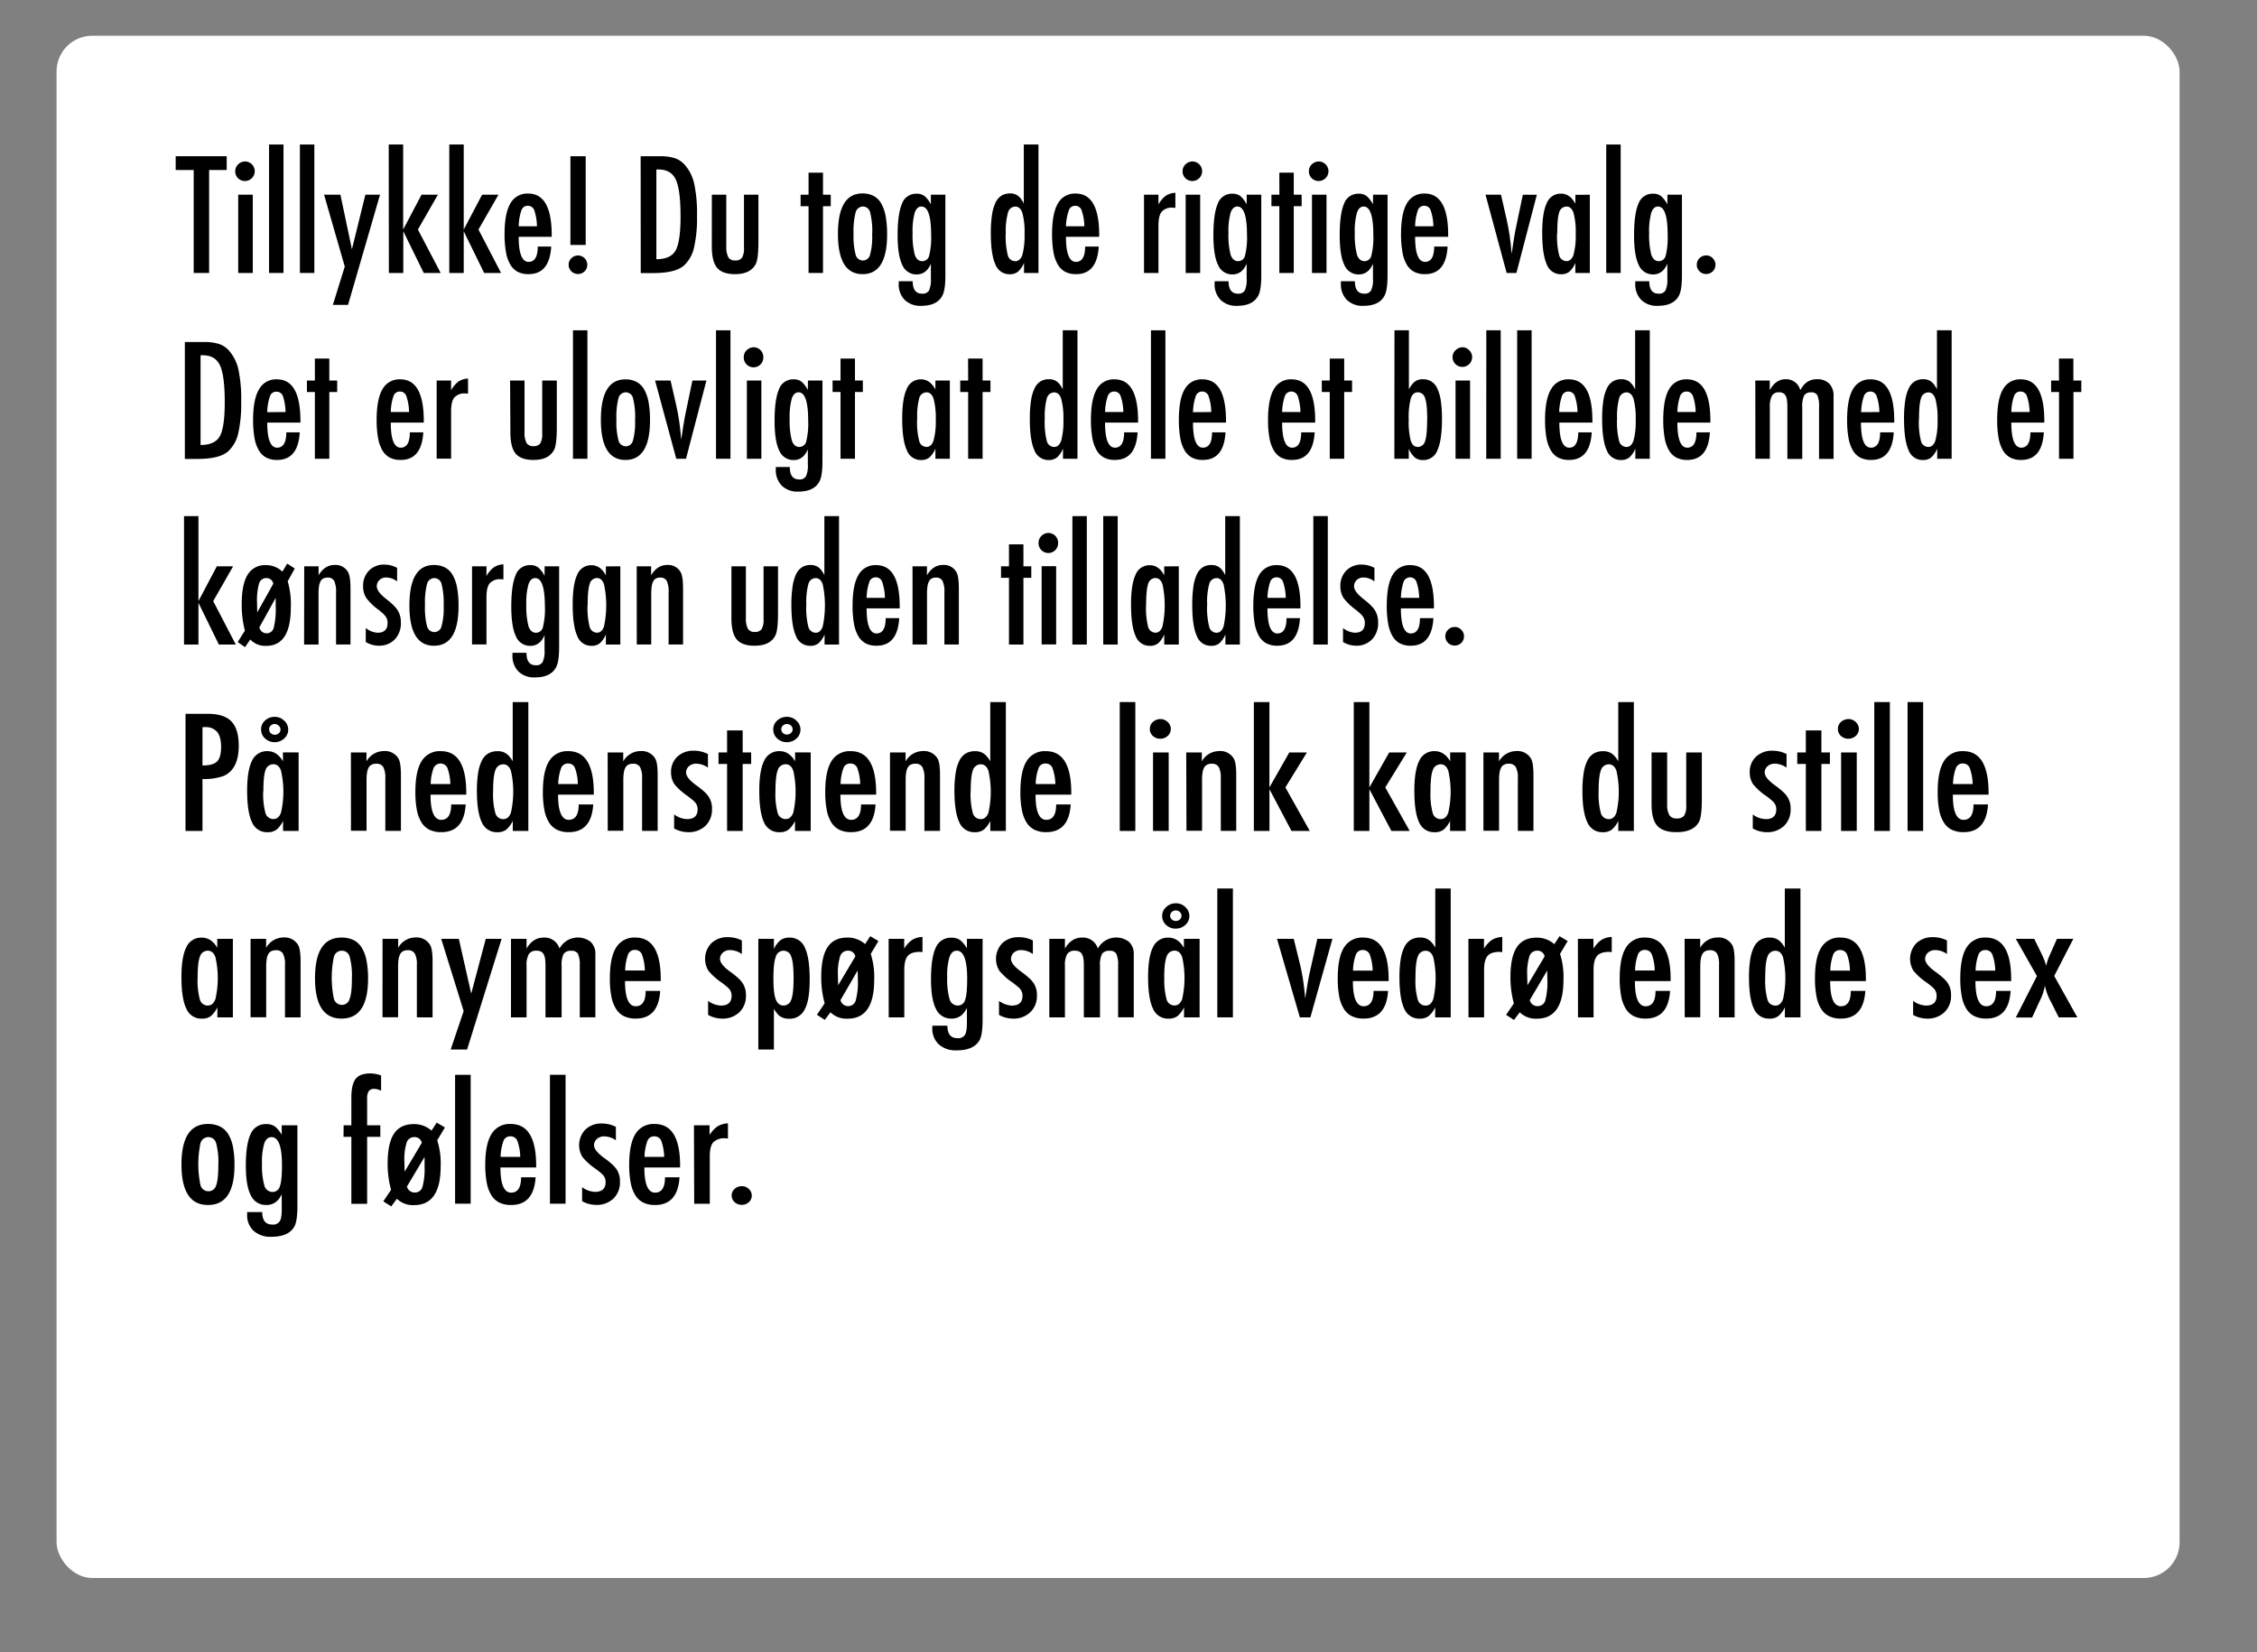 <svg id="Layer_1" data-name="Layer 1" xmlns="http://www.w3.org/2000/svg" width="758" height="555" viewBox="0 0 758 555"><rect x="0" y="0" width="758" height="555" fill="#808080" stroke="none"/><defs><style>.cls-1{fill:#fff;}</style></defs><title>COMPLETE</title><rect class="cls-1" x="19" y="12" width="713" height="518" rx="12" ry="12"/><path d="M59,52.47H76.14V57.1H70.23V91.68H65.05V57.1H59Z"/><path d="M82.31,54.23a3.28,3.28,0,0,1,3.25,3.27,3.31,3.31,0,0,1-5.64,2.34A3.23,3.23,0,0,1,79,57.48a3.14,3.14,0,0,1,1-2.29A3.38,3.38,0,0,1,82.31,54.23ZM80,65.4H84.9V91.68H80Z"/><path d="M90.36,48.54h4.85V91.68H90.36Z"/><path d="M100.72,48.54h4.85V91.68h-4.85Z"/><path d="M108.84,65.4h5.49l3.86,18.33,4.52-18.33h4.92l-10.74,37h-5.1l4-12.87Z"/><path d="M130.55,48.54h4.85V77.1l6.17-11.7h5.49l-6.71,11.7L148,91.68h-5.69l-6.86-14v14h-4.85Z"/><path d="M150.89,48.54h4.85V77.1l6.17-11.7h5.49l-6.71,11.7,7.59,14.58H162.6l-6.86-14v14h-4.85Z"/><path d="M180.6,82.82h4.52q-.54,9.27-7.62,9.26a7.83,7.83,0,0,1-3.62-.78,6.42,6.42,0,0,1-2.5-2.44,12.76,12.76,0,0,1-1.46-4.19,34,34,0,0,1-.47-6q0-7,1.94-10.31a6.47,6.47,0,0,1,6-3.35q7.89,0,7.9,13.91v.61H174.2q0,8.43,3.35,8.43Q180.6,87.92,180.6,82.82ZM180.34,76a17.91,17.91,0,0,0-.93-5.44,2.23,2.23,0,0,0-2.14-1.44,2.18,2.18,0,0,0-2.13,1.44A17.82,17.82,0,0,0,174.2,76Z"/><path d="M194.16,85.81a3.13,3.13,0,0,1,2.18,5.33,3.21,3.21,0,0,1-4.44,0,3,3,0,0,1-.92-2.23,2.92,2.92,0,0,1,.92-2.18A3.12,3.12,0,0,1,194.16,85.81Zm-2.59-33.34h5.13V82.26h-5.13Z"/><path d="M215.16,52.47h6.5a16.37,16.37,0,0,1,5,.66A8,8,0,0,1,230,55.39a14.34,14.34,0,0,1,3.15,6.35,48.07,48.07,0,0,1,.94,10.84,44.29,44.29,0,0,1-1,10.57,11.59,11.59,0,0,1-3.36,6q-2.87,2.56-10.28,2.57h-4.26Zm5.28,34.59c3.21,0,5.36-1,6.45-2.92s1.67-5.73,1.67-11.35q0-9.08-1.6-12.47c-1.06-2.27-3-3.4-5.86-3.4h-.66Z"/><path d="M239.07,65.4h4.85V83a7,7,0,0,0,.73,3.48,2.46,2.46,0,0,0,2.24,1,2.66,2.66,0,0,0,2.31-.92,6.22,6.22,0,0,0,.66-3.35V65.4h4.85V81.12q0,5.5-.81,7.36c-1.13,2.4-3.49,3.6-7.06,3.6-2.81,0-4.8-.71-6-2.13s-1.78-3.83-1.78-7.18Z"/><path d="M271.55,58h4.85V65.4H279v3.86H276.4V91.68h-4.85V69.26h-2.67V65.4h2.67Z"/><path d="M297.93,78.75q0,13.34-8.25,13.33t-8.26-13.53q0-13.58,8.23-13.58a8,8,0,0,1,3.7.81,6.44,6.44,0,0,1,2.57,2.51,13.22,13.22,0,0,1,1.51,4.29A33.37,33.37,0,0,1,297.93,78.75Zm-5-.12a26,26,0,0,0-.68-7.21,2.52,2.52,0,0,0-2.44-2.06,2.58,2.58,0,0,0-2.46,2,24.92,24.92,0,0,0-.69,7.08,24.57,24.57,0,0,0,.69,7.06,2.57,2.57,0,0,0,2.46,2,2.49,2.49,0,0,0,2.41-2A22.64,22.64,0,0,0,292.9,78.63Z"/><path d="M312.63,65.4h4.87V92.52q0,4.88-1,6.75-1.77,3.45-7.13,3.45a7.51,7.51,0,0,1-5.54-2,7.41,7.41,0,0,1-2-5.46l0-.81h4.7q0,4.18,3.12,4.18A2.44,2.44,0,0,0,312,97.57a8.62,8.62,0,0,0,.63-4v-5c-1,2.4-2.62,3.6-4.75,3.6a5.11,5.11,0,0,1-4.86-3.2q-1.56-3.19-1.56-10,0-7.22,1.5-10.64a5,5,0,0,1,4.9-3.27,4.23,4.23,0,0,1,2.64.78,9.54,9.54,0,0,1,2.13,2.8Zm.08,13.38q0-9.42-3.25-9.42c-1,0-1.79.71-2.26,2.12a23.11,23.11,0,0,0-.71,6.79,26.4,26.4,0,0,0,.73,7.29c.51,1.44,1.36,2.16,2.54,2.16a2.37,2.37,0,0,0,2.31-1.93A25.09,25.09,0,0,0,312.71,78.78Z"/><path d="M348.76,48.54V91.68h-4.85V88.3a8.39,8.39,0,0,1-2.08,3,4.41,4.41,0,0,1-2.77.81,5,5,0,0,1-4.77-3.33q-1.53-3.34-1.53-10.5a39.53,39.53,0,0,1,.39-6,14.59,14.59,0,0,1,1.15-4.14,5.67,5.67,0,0,1,2-2.4,5.36,5.36,0,0,1,2.9-.77,4.36,4.36,0,0,1,2.64.76,5.4,5.4,0,0,1,1,1,10,10,0,0,1,1,1.63V48.54Zm-11,29.88a25.82,25.82,0,0,0,.69,7.24A2.57,2.57,0,0,0,341,87.72c1.08,0,1.87-.71,2.36-2.14a24.72,24.72,0,0,0,.73-7,25,25,0,0,0-.73-7.06c-.49-1.42-1.28-2.13-2.36-2.13a2.58,2.58,0,0,0-2.47,2A23.15,23.15,0,0,0,337.79,78.42Z"/><path d="M364.43,82.82H369q-.54,9.27-7.62,9.26a7.8,7.8,0,0,1-3.62-.78,6.35,6.35,0,0,1-2.5-2.44,12.54,12.54,0,0,1-1.46-4.19,34,34,0,0,1-.47-6q0-7,1.94-10.31a6.47,6.47,0,0,1,6-3.35q7.89,0,7.89,13.91v.61H358q0,8.43,3.35,8.43Q364.43,87.92,364.43,82.82ZM364.17,76a17.5,17.5,0,0,0-.94-5.44,2.21,2.21,0,0,0-2.13-1.44A2.18,2.18,0,0,0,359,70.55,17.5,17.5,0,0,0,358,76Z"/><path d="M384.21,65.4h4.85v3.27a9.29,9.29,0,0,1,2.46-2.92,6.36,6.36,0,0,1,3.22-1v5.08a6.09,6.09,0,0,0-.86-.08,4.59,4.59,0,0,0-3.73,1.35c-.73.88-1.09,2.42-1.09,4.62V91.68h-4.85Z"/><path d="M400.48,54.23a3.28,3.28,0,0,1,3.25,3.27,3.31,3.31,0,0,1-5.64,2.34,3.23,3.23,0,0,1-.93-2.36,3.14,3.14,0,0,1,1-2.29A3.38,3.38,0,0,1,400.48,54.23ZM398.2,65.4h4.87V91.68H398.2Z"/><path d="M418.71,65.4h4.88V92.52q0,4.88-1,6.75-1.77,3.45-7.13,3.45a7.51,7.51,0,0,1-5.54-2,7.41,7.41,0,0,1-2-5.46l0-.81h4.69q0,4.18,3.13,4.18a2.43,2.43,0,0,0,2.31-1.06,8.62,8.62,0,0,0,.63-4v-5q-1.54,3.6-4.75,3.6a5.11,5.11,0,0,1-4.86-3.2q-1.56-3.19-1.56-10,0-7.22,1.5-10.64a5,5,0,0,1,4.9-3.27,4.23,4.23,0,0,1,2.64.78,9.21,9.21,0,0,1,2.13,2.8Zm.08,13.38q0-9.42-3.25-9.42c-1,0-1.79.71-2.26,2.12a23.11,23.11,0,0,0-.71,6.79,26.4,26.4,0,0,0,.73,7.29c.51,1.44,1.36,2.16,2.54,2.16a2.37,2.37,0,0,0,2.31-1.93A24.7,24.7,0,0,0,418.79,78.78Z"/><path d="M429.66,58h4.84V65.4h2.65v3.86H434.5V91.68h-4.84V69.26H427V65.4h2.67Z"/><path d="M442.91,54.23a3.3,3.3,0,0,1,3.25,3.27,3.31,3.31,0,0,1-5.64,2.34,3.24,3.24,0,0,1-.94-2.36,3.11,3.11,0,0,1,1-2.29A3.38,3.38,0,0,1,442.91,54.23ZM440.62,65.4h4.88V91.68h-4.88Z"/><path d="M461.14,65.4H466V92.52q0,4.88-1,6.75-1.77,3.45-7.13,3.45a7.51,7.51,0,0,1-5.54-2,7.41,7.41,0,0,1-2-5.46l0-.81h4.7q0,4.18,3.12,4.18a2.41,2.41,0,0,0,2.31-1.06,8.46,8.46,0,0,0,.64-4v-5c-1,2.4-2.62,3.6-4.75,3.6a5.11,5.11,0,0,1-4.86-3.2q-1.56-3.19-1.56-10,0-7.22,1.5-10.64a5,5,0,0,1,4.9-3.27,4.23,4.23,0,0,1,2.64.78,9.54,9.54,0,0,1,2.13,2.8Zm.08,13.38q0-9.42-3.25-9.42c-1,0-1.79.71-2.26,2.12a23.11,23.11,0,0,0-.71,6.79,26.4,26.4,0,0,0,.73,7.29c.51,1.44,1.36,2.16,2.54,2.16a2.37,2.37,0,0,0,2.31-1.93A25.09,25.09,0,0,0,461.22,78.78Z"/><path d="M481.66,82.82h4.51q-.53,9.27-7.61,9.26a7.8,7.8,0,0,1-3.62-.78,6.35,6.35,0,0,1-2.5-2.44A12.54,12.54,0,0,1,471,84.67a34,34,0,0,1-.47-6q0-7,1.94-10.31a6.47,6.47,0,0,1,6-3.35q7.89,0,7.89,13.91v.61H475.26c0,5.62,1.11,8.43,3.35,8.43Q481.66,87.92,481.66,82.82ZM481.4,76a17.82,17.82,0,0,0-.94-5.44,2.21,2.21,0,0,0-2.13-1.44,2.18,2.18,0,0,0-2.13,1.44,17.5,17.5,0,0,0-.94,5.44Z"/><path d="M498.9,65.4h5.2l1.9,8.33q.58,2.53,1,5.37t.66,6.18c.1-.53.15-.83.15-.91l.58-3.91c.22-1.49.65-3.74,1.3-6.73l1.75-8.33h4.7l-6.86,26.28H506Z"/><path d="M533.93,65.4V91.68h-4.85V88.3a8.27,8.27,0,0,1-2.08,3,4.34,4.34,0,0,1-2.74.81,5,5,0,0,1-4.8-3.35q-1.51-3.35-1.52-10.51,0-6.82,1.52-10a5,5,0,0,1,4.8-3.21q3,0,4.82,3.4v-3Zm-11,13a25.92,25.92,0,0,0,.68,7.24,2.58,2.58,0,0,0,2.49,2.06c1.08,0,1.87-.71,2.36-2.14a24.65,24.65,0,0,0,.74-7,24.89,24.89,0,0,0-.74-7.06c-.49-1.42-1.28-2.13-2.36-2.13a2.58,2.58,0,0,0-2.46,2C523.2,72.64,523,75,523,78.42Z"/><path d="M539.44,48.54h4.85V91.68h-4.85Z"/><path d="M560,65.4h4.87V92.52q0,4.88-1,6.75-1.78,3.45-7.14,3.45a7.49,7.49,0,0,1-5.53-2,7.38,7.38,0,0,1-2-5.46l0-.81h4.7q0,4.18,3.12,4.18a2.43,2.43,0,0,0,2.31-1.06,8.59,8.59,0,0,0,.64-4v-5q-1.56,3.6-4.75,3.6a5.13,5.13,0,0,1-4.87-3.2q-1.56-3.19-1.56-10,0-7.22,1.5-10.64a5,5,0,0,1,4.9-3.27,4.21,4.21,0,0,1,2.64.78,9.37,9.37,0,0,1,2.14,2.8Zm.07,13.38q0-9.42-3.25-9.42c-1,0-1.78.71-2.26,2.12a23.46,23.46,0,0,0-.71,6.79,26.32,26.32,0,0,0,.74,7.29c.5,1.44,1.35,2.16,2.54,2.16a2.39,2.39,0,0,0,2.31-1.93A25.21,25.21,0,0,0,560.06,78.78Z"/><path d="M573.06,85.79a2.9,2.9,0,0,1,2.16.94,3.13,3.13,0,0,1,0,4.41,3.19,3.19,0,0,1-4.44,0,3,3,0,0,1-.68-1,3.14,3.14,0,0,1-.24-1.23,3,3,0,0,1,.92-2.21A3.12,3.12,0,0,1,573.06,85.79Z"/><path d="M62.08,114.87h6.5a16.37,16.37,0,0,1,5,.66,8,8,0,0,1,3.35,2.26,14.34,14.34,0,0,1,3.15,6.35A48.07,48.07,0,0,1,81,135a44.29,44.29,0,0,1-1,10.57,11.59,11.59,0,0,1-3.36,6q-2.87,2.56-10.28,2.57H62.08Zm5.28,34.59c3.21,0,5.36-1,6.45-2.92s1.67-5.73,1.67-11.35q0-9.08-1.6-12.47c-1.06-2.27-3-3.4-5.86-3.4h-.66Z"/><path d="M96.15,145.22h4.52q-.54,9.27-7.62,9.26a7.83,7.83,0,0,1-3.62-.78,6.42,6.42,0,0,1-2.5-2.44,12.76,12.76,0,0,1-1.46-4.19,34,34,0,0,1-.47-6q0-7,2-10.31a6.44,6.44,0,0,1,6-3.35q7.89,0,7.9,13.91v.61H89.75q0,8.43,3.35,8.43Q96.15,150.32,96.15,145.22Zm-.25-6.83A18.14,18.14,0,0,0,95,133a2.22,2.22,0,0,0-2.14-1.44A2.18,2.18,0,0,0,90.69,133a17.82,17.82,0,0,0-.94,5.44Z"/><path d="M105.75,120.44h4.85v7.36h2.64v3.86H110.6v22.42h-4.85V131.66h-2.67V127.8h2.67Z"/><path d="M137.64,145.22h4.52q-.54,9.27-7.62,9.26a7.8,7.8,0,0,1-3.62-.78,6.42,6.42,0,0,1-2.5-2.44,12.54,12.54,0,0,1-1.46-4.19,34,34,0,0,1-.47-6q0-7,1.94-10.31a6.47,6.47,0,0,1,6-3.35q7.89,0,7.89,13.91v.61H131.24q0,8.43,3.35,8.43Q137.64,150.32,137.64,145.22Zm-.26-6.83a17.5,17.5,0,0,0-.94-5.44,2.21,2.21,0,0,0-2.13-1.44,2.18,2.18,0,0,0-2.13,1.44,17.82,17.82,0,0,0-.94,5.44Z"/><path d="M146.65,127.8h4.85v3.27a9.42,9.42,0,0,1,2.46-2.92,6.39,6.39,0,0,1,3.23-1v5.08a6.23,6.23,0,0,0-.86-.08,4.61,4.61,0,0,0-3.74,1.35c-.72.88-1.09,2.42-1.09,4.62v15.92h-4.85Z"/><path d="M171.31,127.8h4.85v17.57a7,7,0,0,0,.72,3.48,2.49,2.49,0,0,0,2.25,1,2.66,2.66,0,0,0,2.31-.92,6.22,6.22,0,0,0,.66-3.35V127.8H187v15.72q0,5.5-.82,7.36-1.69,3.6-7,3.6-4.22,0-6-2.13t-1.77-7.18Z"/><path d="M192.43,110.94h4.85v43.14h-4.85Z"/><path d="M218.3,141.15q0,13.33-8.25,13.33T201.8,141q0-13.57,8.23-13.58a7.91,7.91,0,0,1,3.69.81,6.53,6.53,0,0,1,2.58,2.51,13.46,13.46,0,0,1,1.51,4.29A33.45,33.45,0,0,1,218.3,141.15Zm-5-.12a25.47,25.47,0,0,0-.69-7.21,2.52,2.52,0,0,0-2.44-2.06,2.58,2.58,0,0,0-2.46,2,24.92,24.92,0,0,0-.69,7.08,24.57,24.57,0,0,0,.69,7.06,2.57,2.57,0,0,0,2.46,2,2.5,2.5,0,0,0,2.42-2A22.64,22.64,0,0,0,213.28,141Z"/><path d="M220,127.8h5.2l1.91,8.33q.58,2.53,1,5.37t.66,6.18c.1-.53.15-.83.15-.91l.59-3.92c.22-1.48.65-3.73,1.29-6.72l1.75-8.33h4.7l-6.86,26.28h-3.27Z"/><path d="M240.47,110.94h4.85v43.14h-4.85Z"/><path d="M253.11,116.63a3.28,3.28,0,0,1,3.25,3.27,3.29,3.29,0,1,1-6.57,0,3.14,3.14,0,0,1,1-2.29A3.4,3.4,0,0,1,253.11,116.63Zm-2.28,11.17h4.87v26.28h-4.87Z"/><path d="M271.34,127.8h4.88v27.12q0,4.88-1,6.75-1.77,3.45-7.13,3.45a7.53,7.53,0,0,1-5.54-2,7.41,7.41,0,0,1-2-5.46l0-.81h4.7q0,4.18,3.12,4.18a2.43,2.43,0,0,0,2.31-1.06,8.62,8.62,0,0,0,.63-4v-5.05q-1.54,3.6-4.74,3.6a5.13,5.13,0,0,1-4.87-3.2q-1.56-3.19-1.56-10,0-7.22,1.5-10.64a5,5,0,0,1,4.9-3.27,4.21,4.21,0,0,1,2.64.78,9.21,9.21,0,0,1,2.13,2.8Zm.08,13.38q0-9.42-3.25-9.42c-1,0-1.79.71-2.26,2.12a23.46,23.46,0,0,0-.71,6.79,26.32,26.32,0,0,0,.74,7.29c.5,1.44,1.35,2.16,2.54,2.16a2.39,2.39,0,0,0,2.31-1.93A25.21,25.21,0,0,0,271.42,141.18Z"/><path d="M282.29,120.44h4.85v7.36h2.64v3.86h-2.64v22.42h-4.85V131.66h-2.67V127.8h2.67Z"/><path d="M319,127.8v26.28h-4.85V150.7a8.52,8.52,0,0,1-2.08,3,4.37,4.37,0,0,1-2.75.81,5,5,0,0,1-4.79-3.35Q303,147.79,303,140.62q0-6.83,1.53-10a5,5,0,0,1,4.79-3.21q3,0,4.83,3.4v-3Zm-11,13a25.82,25.82,0,0,0,.69,7.24,2.57,2.57,0,0,0,2.48,2.06c1.09,0,1.87-.71,2.36-2.14a24.29,24.29,0,0,0,.74-7,24.52,24.52,0,0,0-.74-7.06c-.49-1.42-1.27-2.13-2.36-2.13a2.58,2.58,0,0,0-2.46,2A23.15,23.15,0,0,0,308.06,140.82Z"/><path d="M325.12,120.44H330v7.36h2.64v3.86H330v22.42h-4.85V131.66h-2.66V127.8h2.66Z"/><path d="M361.86,110.94v43.14H357V150.7a8.39,8.39,0,0,1-2.08,3,4.39,4.39,0,0,1-2.77.81,5,5,0,0,1-4.77-3.33q-1.53-3.35-1.52-10.5a39.56,39.56,0,0,1,.38-6,14.93,14.93,0,0,1,1.15-4.14,5.62,5.62,0,0,1,2-2.4,5.22,5.22,0,0,1,2.89-.77,4.32,4.32,0,0,1,2.64.76,5.13,5.13,0,0,1,1,1,10,10,0,0,1,1,1.63V110.94Zm-11,29.88a25.82,25.82,0,0,0,.69,7.24,2.57,2.57,0,0,0,2.49,2.06c1.08,0,1.87-.71,2.36-2.14a24.65,24.65,0,0,0,.74-7,24.89,24.89,0,0,0-.74-7.06c-.49-1.42-1.28-2.13-2.36-2.13a2.6,2.6,0,0,0-2.47,2A23.15,23.15,0,0,0,350.89,140.82Z"/><path d="M377.53,145.22h4.52q-.54,9.27-7.62,9.26a7.83,7.83,0,0,1-3.62-.78,6.42,6.42,0,0,1-2.5-2.44,12.76,12.76,0,0,1-1.46-4.19,34,34,0,0,1-.47-6q0-7,1.94-10.31a6.47,6.47,0,0,1,6-3.35q7.89,0,7.9,13.91v.61h-11.1q0,8.43,3.35,8.43Q377.53,150.32,377.53,145.22Zm-.26-6.83a17.5,17.5,0,0,0-.94-5.44,2.21,2.21,0,0,0-2.13-1.44,2.18,2.18,0,0,0-2.13,1.44,17.82,17.82,0,0,0-.94,5.44Z"/><path d="M386.54,110.94h4.85v43.14h-4.85Z"/><path d="M407.06,145.22h4.52q-.54,9.27-7.62,9.26a7.8,7.8,0,0,1-3.62-.78,6.35,6.35,0,0,1-2.5-2.44,12.54,12.54,0,0,1-1.46-4.19,34,34,0,0,1-.47-6q0-7,1.94-10.31a6.47,6.47,0,0,1,6-3.35q7.89,0,7.89,13.91v.61H400.66q0,8.43,3.35,8.43Q407.06,150.32,407.06,145.22Zm-.26-6.83a17.5,17.5,0,0,0-.94-5.44,2.21,2.21,0,0,0-2.13-1.44A2.18,2.18,0,0,0,401.6,133a17.82,17.82,0,0,0-.94,5.44Z"/><path d="M437,145.22h4.52q-.52,9.27-7.61,9.26a7.77,7.77,0,0,1-3.62-.78,6.35,6.35,0,0,1-2.5-2.44,12.54,12.54,0,0,1-1.46-4.19,33.06,33.06,0,0,1-.47-6q0-7,1.94-10.31a6.45,6.45,0,0,1,6-3.35q7.9,0,7.9,13.91v.61h-11.1q0,8.43,3.36,8.43Q437,150.32,437,145.22Zm-.25-6.83a17.82,17.82,0,0,0-.94-5.44,2.3,2.3,0,0,0-4.27,0,18.14,18.14,0,0,0-.94,5.44Z"/><path d="M446.59,120.44h4.85v7.36h2.64v3.86h-2.64v22.42h-4.85V131.66h-2.67V127.8h2.67Z"/><path d="M468.33,110.94h4.84v19.83a10,10,0,0,1,1.05-1.63,5.13,5.13,0,0,1,1-1,4.24,4.24,0,0,1,2.64-.76,5.24,5.24,0,0,1,2.89.77,5.69,5.69,0,0,1,2,2.4,14.93,14.93,0,0,1,1.15,4.14,40.92,40.92,0,0,1,.38,6q0,7.15-1.52,10.5a5,5,0,0,1-4.78,3.33,4.36,4.36,0,0,1-2.76-.81,8.39,8.39,0,0,1-2.09-3v3.38h-4.84Zm11,30.14c0-3.57-.23-6-.71-7.26a2.52,2.52,0,0,0-2.46-2.06c-1.12,0-1.9.69-2.36,2.08a25.17,25.17,0,0,0-.69,7.11,25.36,25.36,0,0,0,.69,7.11c.46,1.37,1.24,2.06,2.36,2.06a2.58,2.58,0,0,0,2.46-2C479.06,146.83,479.29,144.5,479.29,141.08Z"/><path d="M491.13,116.63a3.11,3.11,0,0,1,2.28,1,3.16,3.16,0,0,1,1,2.31,3.29,3.29,0,1,1-6.58,0,3.14,3.14,0,0,1,1-2.29A3.42,3.42,0,0,1,491.13,116.63Zm-2.29,11.17h4.88v26.28h-4.88Z"/><path d="M499.17,110.94H504v43.14h-4.85Z"/><path d="M509.53,110.94h4.85v43.14h-4.85Z"/><path d="M530.05,145.22h4.52q-.54,9.27-7.62,9.26a7.83,7.83,0,0,1-3.62-.78,6.42,6.42,0,0,1-2.5-2.44,12.76,12.76,0,0,1-1.46-4.19,34,34,0,0,1-.47-6q0-7,2-10.31a6.44,6.44,0,0,1,6-3.35q7.9,0,7.9,13.91v.61h-11.1q0,8.43,3.35,8.43Q530,150.32,530.05,145.22Zm-.25-6.83a18.14,18.14,0,0,0-.94-5.44,2.22,2.22,0,0,0-2.14-1.44,2.18,2.18,0,0,0-2.13,1.44,17.82,17.82,0,0,0-.94,5.44Z"/><path d="M554.07,110.94v43.14h-4.85V150.7a8.39,8.39,0,0,1-2.08,3,4.41,4.41,0,0,1-2.77.81,5,5,0,0,1-4.77-3.33q-1.53-3.35-1.53-10.5a40.92,40.92,0,0,1,.38-6,14.91,14.91,0,0,1,1.16-4.14,5.67,5.67,0,0,1,2-2.4,5.28,5.28,0,0,1,2.9-.77,4.36,4.36,0,0,1,2.64.76,5.4,5.4,0,0,1,1,1,10.72,10.72,0,0,1,1,1.63V110.94Zm-11,29.88a25.82,25.82,0,0,0,.69,7.24,2.57,2.57,0,0,0,2.48,2.06c1.09,0,1.87-.71,2.37-2.14a24.72,24.72,0,0,0,.73-7,25,25,0,0,0-.73-7.06c-.5-1.42-1.28-2.13-2.37-2.13a2.58,2.58,0,0,0-2.46,2A23.15,23.15,0,0,0,543.1,140.82Z"/><path d="M569.74,145.22h4.51q-.53,9.27-7.61,9.26a7.8,7.8,0,0,1-3.62-.78,6.35,6.35,0,0,1-2.5-2.44,12.54,12.54,0,0,1-1.46-4.19,34,34,0,0,1-.47-6q0-7,1.94-10.31a6.47,6.47,0,0,1,6-3.35q7.89,0,7.89,13.91v.61H563.34c0,5.62,1.11,8.43,3.35,8.43Q569.74,150.32,569.74,145.22Zm-.26-6.83a17.82,17.82,0,0,0-.94-5.44,2.21,2.21,0,0,0-2.13-1.44,2.18,2.18,0,0,0-2.13,1.44,17.5,17.5,0,0,0-.94,5.44Z"/><path d="M589.51,127.8h4.85v3.25c1.34-2.46,3.12-3.68,5.34-3.68a4.87,4.87,0,0,1,4.92,3.68c1.29-2.46,3.12-3.68,5.49-3.68a5.68,5.68,0,0,1,4.22,1.46,5.79,5.79,0,0,1,1.46,4.3v21h-4.87V136.79a9.48,9.48,0,0,0-.56-4,2.12,2.12,0,0,0-2.08-1,2.53,2.53,0,0,0-2.39,1.07,8.79,8.79,0,0,0-.61,4v17.29h-5V136.79a17.48,17.48,0,0,0-.13-2.36,4.59,4.59,0,0,0-.47-1.55,2,2,0,0,0-.87-.85,2.87,2.87,0,0,0-1.32-.27,2.57,2.57,0,0,0-2.38,1.14,7.7,7.7,0,0,0-.72,3.89v17.29h-4.85Z"/><path d="M631.43,145.22H636q-.53,9.27-7.61,9.26a7.8,7.8,0,0,1-3.62-.78,6.35,6.35,0,0,1-2.5-2.44,12.54,12.54,0,0,1-1.46-4.19,33.06,33.06,0,0,1-.47-6q0-7,1.94-10.31a6.47,6.47,0,0,1,6-3.35q7.89,0,7.89,13.91v.61H625c0,5.62,1.11,8.43,3.35,8.43Q631.43,150.32,631.43,145.22Zm-.25-6.83a17.82,17.82,0,0,0-.94-5.44,2.21,2.21,0,0,0-2.13-1.44A2.18,2.18,0,0,0,626,133a17.5,17.5,0,0,0-.94,5.44Z"/><path d="M655.45,110.94v43.14H650.6V150.7a8.27,8.27,0,0,1-2.08,3,4.37,4.37,0,0,1-2.77.81,5,5,0,0,1-4.77-3.33q-1.51-3.35-1.52-10.5a39.56,39.56,0,0,1,.38-6,14.93,14.93,0,0,1,1.15-4.14,5.62,5.62,0,0,1,2-2.4,5.22,5.22,0,0,1,2.89-.77,4.32,4.32,0,0,1,2.64.76,5.13,5.13,0,0,1,1,1,9.37,9.37,0,0,1,1,1.63V110.94Zm-11,29.88a25.92,25.92,0,0,0,.68,7.24,2.57,2.57,0,0,0,2.49,2.06c1.08,0,1.87-.71,2.36-2.14a24.65,24.65,0,0,0,.74-7,24.89,24.89,0,0,0-.74-7.06c-.49-1.42-1.28-2.13-2.36-2.13a2.58,2.58,0,0,0-2.46,2C644.72,135,644.49,137.39,644.49,140.82Z"/><path d="M681.89,145.22h4.52q-.54,9.27-7.62,9.26a7.8,7.8,0,0,1-3.62-.78,6.35,6.35,0,0,1-2.5-2.44,12.54,12.54,0,0,1-1.46-4.19,34,34,0,0,1-.47-6q0-7,1.94-10.31a6.47,6.47,0,0,1,6-3.35q7.89,0,7.89,13.91v.61H675.49c0,5.62,1.11,8.43,3.35,8.43Q681.89,150.32,681.89,145.22Zm-.26-6.83a17.5,17.5,0,0,0-.94-5.44,2.21,2.21,0,0,0-2.13-1.44,2.18,2.18,0,0,0-2.13,1.44,17.5,17.5,0,0,0-.94,5.44Z"/><path d="M691.48,120.44h4.85v7.36H699v3.86h-2.64v22.42h-4.85V131.66h-2.66V127.8h2.66Z"/><path d="M61.8,173.34h4.85V201.9l6.17-11.7H78.3l-6.7,11.7,7.59,14.58H73.5l-6.85-14v14H61.8Z"/><path d="M96.45,189.31,99,190.93l-2.38,4.3A27.14,27.14,0,0,1,97.67,204q0,12.93-8.25,12.92a6.88,6.88,0,0,1-5.36-2.13l-1.77,2.57-2.47-1.71,2.42-3.83a35.61,35.61,0,0,1-1.07-8.73q0-6.86,2-10.07a6.76,6.76,0,0,1,6.19-3.21A7.77,7.77,0,0,1,94.83,192Zm-4.67,6.75a2.29,2.29,0,0,0-2.41-1.9A2.49,2.49,0,0,0,87,196a20.44,20.44,0,0,0-.68,6.27l.07,3.43Zm-4.67,14.65a2.46,2.46,0,0,0,2.46,2,2.41,2.41,0,0,0,2.36-1.88,24.74,24.74,0,0,0,.66-6.85l0-3.18Z"/><path d="M102.17,190.2H107v3c1.38-2.3,3.18-3.45,5.38-3.45a4.78,4.78,0,0,1,4.57,2.51c.51.95.76,2.78.76,5.51v18.69h-4.85l0-17.57a8.24,8.24,0,0,0-.64-3.79A2.3,2.3,0,0,0,110,194a3,3,0,0,0-1.41.29,2.22,2.22,0,0,0-.93.94,5.11,5.11,0,0,0-.52,1.69,16.79,16.79,0,0,0-.16,2.56v17h-4.85Z"/><path d="M133.37,190.73v4.55a6.16,6.16,0,0,0-3.73-1.32,3.08,3.08,0,0,0-2.2.85,2.75,2.75,0,0,0-.66.94,2.82,2.82,0,0,0-.24,1.15c0,1.25,1.14,2.74,3.4,4.47a23.92,23.92,0,0,1,2.29,2,9.48,9.48,0,0,1,1.4,1.73,7.52,7.52,0,0,1,1,4,7.84,7.84,0,0,1-2.06,5.67,7.23,7.23,0,0,1-5.46,2.1,8.52,8.52,0,0,1-4.27-1.24v-4.7a6.81,6.81,0,0,0,4,1.58c2.22,0,3.33-1.1,3.33-3.28a3.71,3.71,0,0,0-.61-2.11,6,6,0,0,0-.89-1c-.41-.38-.91-.81-1.5-1.28a19.55,19.55,0,0,1-4.16-4,7.4,7.4,0,0,1-1.07-4,7.19,7.19,0,0,1,2-5.21,6.93,6.93,0,0,1,5.15-2A9,9,0,0,1,133.37,190.73Z"/><path d="M154,203.55q0,13.33-8.25,13.33t-8.25-13.53q0-13.59,8.23-13.58a7.91,7.91,0,0,1,3.69.81,6.53,6.53,0,0,1,2.58,2.51,13.22,13.22,0,0,1,1.51,4.29A33.45,33.45,0,0,1,154,203.55Zm-5-.12a25.47,25.47,0,0,0-.69-7.21,2.52,2.52,0,0,0-2.44-2.06,2.58,2.58,0,0,0-2.46,2,25,25,0,0,0-.68,7.08,24.66,24.66,0,0,0,.68,7.06,2.57,2.57,0,0,0,2.46,2,2.49,2.49,0,0,0,2.42-2A22.64,22.64,0,0,0,149,203.43Z"/><path d="M158.53,190.2h4.85v3.27a9.3,9.3,0,0,1,2.47-2.92,6.32,6.32,0,0,1,3.22-1v5.08a6.09,6.09,0,0,0-.86-.08,4.57,4.57,0,0,0-3.73,1.35c-.73.88-1.1,2.42-1.1,4.62v15.92h-4.85Z"/><path d="M182.91,190.2h4.87v27.12q0,4.88-1,6.75c-1.19,2.3-3.56,3.45-7.14,3.45a7.5,7.5,0,0,1-5.53-2,7.37,7.37,0,0,1-2-5.46l0-.81h4.7q0,4.19,3.12,4.18a2.41,2.41,0,0,0,2.31-1.06,8.46,8.46,0,0,0,.64-4v-5.05c-1,2.4-2.62,3.6-4.75,3.6a5.11,5.11,0,0,1-4.86-3.2q-1.56-3.19-1.56-10,0-7.22,1.5-10.64a5,5,0,0,1,4.9-3.27,4.23,4.23,0,0,1,2.64.78,9.54,9.54,0,0,1,2.13,2.8Zm.08,13.38q0-9.42-3.25-9.42c-1,0-1.79.71-2.26,2.12a23,23,0,0,0-.72,6.79,26.32,26.32,0,0,0,.74,7.29c.51,1.44,1.36,2.16,2.54,2.16a2.37,2.37,0,0,0,2.31-1.93A25.09,25.09,0,0,0,183,203.58Z"/><path d="M208.33,190.2v26.28h-4.85V213.1a8.39,8.39,0,0,1-2.09,3,4.32,4.32,0,0,1-2.74.81,5,5,0,0,1-4.8-3.35q-1.51-3.34-1.52-10.51,0-6.83,1.52-10a5,5,0,0,1,4.8-3.21q3,0,4.83,3.4v-3Zm-11,13a25.92,25.92,0,0,0,.68,7.24,2.59,2.59,0,0,0,2.49,2.06c1.08,0,1.87-.71,2.36-2.14a33.91,33.91,0,0,0,0-14.09c-.49-1.42-1.28-2.13-2.36-2.13a2.58,2.58,0,0,0-2.46,2C197.59,197.44,197.36,199.79,197.36,203.22Z"/><path d="M213.83,190.2h4.85v3q2.08-3.45,5.39-3.45a4.79,4.79,0,0,1,4.57,2.51c.51.95.76,2.78.76,5.51v18.69h-4.85l0-17.57a8.27,8.27,0,0,0-.63-3.79,2.3,2.3,0,0,0-2.18-1.11,3,3,0,0,0-1.41.29,2.22,2.22,0,0,0-.93.94,5.11,5.11,0,0,0-.52,1.69,16.64,16.64,0,0,0-.17,2.56v17h-4.85Z"/><path d="M245.65,190.2h4.85v17.57a7,7,0,0,0,.72,3.48,2.49,2.49,0,0,0,2.25,1,2.66,2.66,0,0,0,2.31-.92,6.22,6.22,0,0,0,.66-3.35V190.2h4.85v15.72q0,5.51-.81,7.36-1.71,3.6-7.06,3.6-4.21,0-6-2.13t-1.78-7.18Z"/><path d="M281.78,173.34v43.14h-4.85V213.1a8.39,8.39,0,0,1-2.08,3,4.41,4.41,0,0,1-2.77.81,5,5,0,0,1-4.77-3.34q-1.53-3.33-1.53-10.49a39.43,39.43,0,0,1,.39-6,14.59,14.59,0,0,1,1.15-4.14,5.67,5.67,0,0,1,2-2.4,5.28,5.28,0,0,1,2.9-.77,4.36,4.36,0,0,1,2.64.76,5.4,5.4,0,0,1,1,1,10,10,0,0,1,1,1.63V173.34Zm-11,29.88a25.82,25.82,0,0,0,.69,7.24,2.57,2.57,0,0,0,2.49,2.06c1.08,0,1.87-.71,2.36-2.14a34.36,34.36,0,0,0,0-14.09c-.49-1.42-1.28-2.13-2.36-2.13a2.58,2.58,0,0,0-2.47,2A23.15,23.15,0,0,0,270.81,203.22Z"/><path d="M297.45,207.62H302q-.54,9.25-7.62,9.26a7.8,7.8,0,0,1-3.62-.78,6.35,6.35,0,0,1-2.5-2.44,12.54,12.54,0,0,1-1.46-4.19,34,34,0,0,1-.47-6q0-7,1.94-10.31a6.47,6.47,0,0,1,6-3.35q7.89,0,7.89,13.91v.61H291.05q0,8.43,3.35,8.43Q297.45,212.72,297.45,207.62Zm-.26-6.83a17.5,17.5,0,0,0-.94-5.44,2.21,2.21,0,0,0-2.13-1.44,2.18,2.18,0,0,0-2.13,1.44,17.5,17.5,0,0,0-.94,5.44Z"/><path d="M306.46,190.2h4.85v3q2.08-3.45,5.38-3.45a4.77,4.77,0,0,1,4.57,2.51c.51.95.76,2.78.76,5.51v18.69h-4.85l0-17.57a8.11,8.11,0,0,0-.64-3.79,2.3,2.3,0,0,0-2.18-1.11,3,3,0,0,0-1.41.29,2.15,2.15,0,0,0-.92.94,5.1,5.1,0,0,0-.53,1.69,16.79,16.79,0,0,0-.16,2.56v17h-4.85Z"/><path d="M338.86,182.83h4.85v7.37h2.64v3.86h-2.64v22.42h-4.85V194.06h-2.67V190.2h2.67Z"/><path d="M352.11,179a3.28,3.28,0,0,1,3.25,3.27,3.29,3.29,0,1,1-6.57,0,3.14,3.14,0,0,1,1-2.29A3.4,3.4,0,0,1,352.11,179Zm-2.28,11.17h4.87v26.28h-4.87Z"/><path d="M360.16,173.34H365v43.14h-4.85Z"/><path d="M370.52,173.34h4.85v43.14h-4.85Z"/><path d="M395.89,190.2v26.28H391V213.1a8.39,8.39,0,0,1-2.09,3,4.32,4.32,0,0,1-2.74.81,5,5,0,0,1-4.8-3.35q-1.52-3.34-1.52-10.51,0-6.83,1.52-10a5,5,0,0,1,4.8-3.21q3,0,4.83,3.4v-3Zm-11,13a26.31,26.31,0,0,0,.68,7.24,2.59,2.59,0,0,0,2.49,2.06c1.08,0,1.87-.71,2.36-2.14a33.91,33.91,0,0,0,0-14.09c-.49-1.42-1.28-2.13-2.36-2.13a2.58,2.58,0,0,0-2.46,2C385.15,197.44,384.92,199.79,384.92,203.22Z"/><path d="M416.4,173.34v43.14h-4.85V213.1a8.39,8.39,0,0,1-2.08,3,4.39,4.39,0,0,1-2.77.81,5,5,0,0,1-4.77-3.34q-1.53-3.33-1.52-10.49a39.56,39.56,0,0,1,.38-6,14.59,14.59,0,0,1,1.15-4.14,5.67,5.67,0,0,1,2-2.4,5.28,5.28,0,0,1,2.9-.77,4.32,4.32,0,0,1,2.64.76,5.13,5.13,0,0,1,1,1,10,10,0,0,1,1,1.63V173.34Zm-11,29.88a25.82,25.82,0,0,0,.69,7.24,2.57,2.57,0,0,0,2.49,2.06c1.08,0,1.87-.71,2.36-2.14a34.36,34.36,0,0,0,0-14.09c-.49-1.42-1.28-2.13-2.36-2.13a2.59,2.59,0,0,0-2.47,2A23.15,23.15,0,0,0,405.43,203.22Z"/><path d="M432.07,207.62h4.52q-.54,9.25-7.62,9.26a7.8,7.8,0,0,1-3.62-.78,6.35,6.35,0,0,1-2.5-2.44,12.54,12.54,0,0,1-1.46-4.19,34,34,0,0,1-.47-6q0-7,1.94-10.31a6.47,6.47,0,0,1,6-3.35q7.89,0,7.89,13.91v.61H425.67q0,8.43,3.35,8.43Q432.07,212.72,432.07,207.62Zm-.26-6.83a17.5,17.5,0,0,0-.94-5.44,2.21,2.21,0,0,0-2.13-1.44,2.18,2.18,0,0,0-2.13,1.44,17.82,17.82,0,0,0-.94,5.44Z"/><path d="M441.08,173.34h4.85v43.14h-4.85Z"/><path d="M461.6,190.73v4.55a6.18,6.18,0,0,0-3.74-1.32,3.18,3.18,0,0,0-1.21.22,3.11,3.11,0,0,0-1,.63,2.75,2.75,0,0,0-.66.94,2.82,2.82,0,0,0-.24,1.15q0,1.88,3.4,4.47a25,25,0,0,1,2.28,2,9.08,9.08,0,0,1,1.4,1.73,7.52,7.52,0,0,1,1,4,7.8,7.8,0,0,1-2.06,5.67,7.22,7.22,0,0,1-5.45,2.1,8.49,8.49,0,0,1-4.27-1.24v-4.7a6.76,6.76,0,0,0,4,1.58c2.21,0,3.32-1.1,3.32-3.28a3.64,3.64,0,0,0-.61-2.11,5.6,5.6,0,0,0-.89-1c-.4-.38-.9-.81-1.49-1.28a19.91,19.91,0,0,1-4.17-4,7.4,7.4,0,0,1-1.06-4,7.22,7.22,0,0,1,2-5.21,7,7,0,0,1,5.15-2A9.06,9.06,0,0,1,461.6,190.73Z"/><path d="M476.88,207.62h4.52q-.52,9.25-7.62,9.26a7.76,7.76,0,0,1-3.61-.78,6.35,6.35,0,0,1-2.5-2.44,12.32,12.32,0,0,1-1.46-4.19,33.06,33.06,0,0,1-.47-6q0-7,1.94-10.31a6.44,6.44,0,0,1,6-3.35q7.9,0,7.9,13.91v.61h-11.1q0,8.43,3.35,8.43C475.87,212.72,476.88,211,476.88,207.62Zm-.25-6.83a18.14,18.14,0,0,0-.94-5.44,2.3,2.3,0,0,0-4.27,0,18.14,18.14,0,0,0-.94,5.44Z"/><path d="M488.61,210.59a2.9,2.9,0,0,1,2.16.94,3.13,3.13,0,0,1,0,4.41,3.22,3.22,0,0,1-3.44.65,3.22,3.22,0,0,1-1-.66,3,3,0,0,1-.92-2.22,3,3,0,0,1,.92-2.21A3.12,3.12,0,0,1,488.61,210.59Z"/><path d="M62.31,239.75h7.51q5.43,0,7.89,2.55c1.65,1.72,2.47,4.43,2.47,8.15,0,5.24-1.66,8.61-5,10.14A19.32,19.32,0,0,1,68,261.64v17.45h-5.7ZM68,257.1q3.54,0,4.88-1.32T74.26,251c0-2.35-.44-4.06-1.31-5.15a5,5,0,0,0-4.14-1.63H68Z"/><path d="M100.29,252.72v26.37H95.06V275.7a8.5,8.5,0,0,1-2.25,3,4.89,4.89,0,0,1-3,.82,5.43,5.43,0,0,1-5.18-3.37Q83,272.77,83,265.59q0-6.85,1.64-10.08a5.44,5.44,0,0,1,5.18-3.22q3.23,0,5.21,3.41v-3Zm-8-11.95a4.35,4.35,0,0,1,3.15,1.28,4,4,0,0,1,0,6,4.67,4.67,0,0,1-3.23,1.23A4.6,4.6,0,0,1,89,248a4,4,0,0,1-1.32-3,3.9,3.9,0,0,1,1.34-3A4.69,4.69,0,0,1,92.34,240.77Zm-3.89,25a24.37,24.37,0,0,0,.74,7.26,2.74,2.74,0,0,0,2.69,2.06c1.17,0,2-.71,2.54-2.13a31.64,31.64,0,0,0,0-14.14c-.52-1.43-1.37-2.14-2.54-2.14a2.75,2.75,0,0,0-2.66,2Q88.45,260.62,88.45,265.79Zm3.87-22.6a2,2,0,0,0-1.36.52A1.63,1.63,0,0,0,90.4,245a1.67,1.67,0,0,0,.55,1.26,1.85,1.85,0,0,0,1.34.52,1.92,1.92,0,0,0,1.35-.51,1.6,1.6,0,0,0,.57-1.24,1.65,1.65,0,0,0-.57-1.25A1.83,1.83,0,0,0,92.32,243.19Z"/><path d="M117.85,252.72h5.23v3a6.72,6.72,0,0,1,5.81-3.46,5.27,5.27,0,0,1,4.94,2.52c.54.95.82,2.79.82,5.53v18.75h-5.24l0-17.63a7.68,7.68,0,0,0-.69-3.8,2.54,2.54,0,0,0-2.35-1.12,3.51,3.51,0,0,0-1.53.3,2.31,2.31,0,0,0-1,.94,5.15,5.15,0,0,0-.56,1.69,15.6,15.6,0,0,0-.18,2.58v17h-5.23Z"/><path d="M151.53,270.2h4.87q-.57,9.3-8.22,9.3a9,9,0,0,1-3.9-.79,6.59,6.59,0,0,1-2.7-2.45,12.08,12.08,0,0,1-1.58-4.2,32.23,32.23,0,0,1-.5-6.07q0-7,2.09-10.34a7.1,7.1,0,0,1,6.48-3.36q8.52,0,8.52,14v.61h-12q0,8.46,3.62,8.46Q151.53,275.32,151.53,270.2Zm-.28-6.86a17,17,0,0,0-1-5.45,2.56,2.56,0,0,0-4.61,0,17,17,0,0,0-1,5.45Z"/><path d="M177.44,235.8v43.29h-5.23V275.7a8.5,8.5,0,0,1-2.25,3,4.92,4.92,0,0,1-3,.82,5.41,5.41,0,0,1-5.15-3.35q-1.65-3.36-1.65-10.54a38.39,38.39,0,0,1,.41-6,14.27,14.27,0,0,1,1.25-4.15,5.79,5.79,0,0,1,2.15-2.41,6.12,6.12,0,0,1,3.12-.77,4.94,4.94,0,0,1,2.85.76,5.71,5.71,0,0,1,1.13,1,10.71,10.71,0,0,1,1.12,1.63V235.8Zm-11.83,30a24,24,0,0,0,.74,7.26,2.72,2.72,0,0,0,2.68,2.06q1.75,0,2.55-2.13a32,32,0,0,0,0-14.14c-.53-1.43-1.38-2.14-2.55-2.14a2.76,2.76,0,0,0-2.66,2Q165.61,260.62,165.61,265.79Z"/><path d="M194.35,270.2h4.88q-.58,9.3-8.22,9.3a9,9,0,0,1-3.91-.79,6.72,6.72,0,0,1-2.7-2.45,12.08,12.08,0,0,1-1.57-4.2,31.35,31.35,0,0,1-.51-6.07q0-7,2.1-10.34a7.08,7.08,0,0,1,6.48-3.36q8.52,0,8.52,14v.61h-12q0,8.46,3.62,8.46Q194.35,275.32,194.35,270.2Zm-.27-6.86a16.63,16.63,0,0,0-1-5.45,2.38,2.38,0,0,0-2.3-1.45,2.36,2.36,0,0,0-2.3,1.45,16.63,16.63,0,0,0-1,5.45Z"/><path d="M204.08,252.72h5.23v3a6.7,6.7,0,0,1,5.81-3.46,5.26,5.26,0,0,1,4.93,2.52q.82,1.43.82,5.53v18.75h-5.23l0-17.63a7.68,7.68,0,0,0-.69-3.8,2.54,2.54,0,0,0-2.35-1.12,3.46,3.46,0,0,0-1.52.3,2.26,2.26,0,0,0-1,.94,4.93,4.93,0,0,0-.56,1.69,15.6,15.6,0,0,0-.18,2.58v17h-5.23Z"/><path d="M237.75,253.26v4.56a6.94,6.94,0,0,0-4-1.33,3.72,3.72,0,0,0-1.31.23,3.21,3.21,0,0,0-1.06.63,2.75,2.75,0,0,0-.71.94,2.56,2.56,0,0,0-.26,1.16c0,1.25,1.22,2.75,3.67,4.48a25.84,25.84,0,0,1,2.47,2,9.25,9.25,0,0,1,1.5,1.73,7.1,7.1,0,0,1,1.07,4.05,7.52,7.52,0,0,1-2.22,5.68A8.12,8.12,0,0,1,231,279.5a9.68,9.68,0,0,1-4.6-1.25v-4.71a7.62,7.62,0,0,0,4.3,1.57q3.58,0,3.59-3.28a3.47,3.47,0,0,0-.66-2.12,6.08,6.08,0,0,0-1-1c-.44-.38-1-.81-1.61-1.29a21.19,21.19,0,0,1-4.5-4,7.1,7.1,0,0,1-1.15-4.06,6.93,6.93,0,0,1,2.11-5.22,7.8,7.8,0,0,1,5.56-2A10.25,10.25,0,0,1,237.75,253.26Z"/><path d="M244.19,245.33h5.23v7.39h2.85v3.87h-2.85v22.5h-5.23v-22.5h-2.88v-3.87h2.88Z"/><path d="M272.27,252.72v26.37H267V275.7a8.5,8.5,0,0,1-2.25,3,4.87,4.87,0,0,1-3,.82,5.44,5.44,0,0,1-5.18-3.37Q255,272.77,255,265.59q0-6.85,1.64-10.08a5.45,5.45,0,0,1,5.18-3.22c2.16,0,3.89,1.14,5.21,3.41v-3Zm-7.94-11.95a4.38,4.38,0,0,1,3.15,1.28,4,4,0,0,1,0,6,4.7,4.7,0,0,1-3.24,1.23A4.6,4.6,0,0,1,261,248a4,4,0,0,1-1.31-3,3.87,3.87,0,0,1,1.34-3A4.65,4.65,0,0,1,264.33,240.77Zm-3.9,25a24.37,24.37,0,0,0,.74,7.26,2.74,2.74,0,0,0,2.69,2.06q1.75,0,2.55-2.13a32,32,0,0,0,0-14.14c-.53-1.43-1.38-2.14-2.55-2.14a2.76,2.76,0,0,0-2.66,2Q260.44,260.62,260.43,265.79Zm3.87-22.6a2,2,0,0,0-1.36.52,1.69,1.69,0,0,0,0,2.5,1.85,1.85,0,0,0,1.34.52,2,2,0,0,0,1.36-.51,1.62,1.62,0,0,0,.56-1.24,1.67,1.67,0,0,0-.56-1.25A1.87,1.87,0,0,0,264.3,243.19Z"/><path d="M289.18,270.2h4.87q-.57,9.3-8.22,9.3a9,9,0,0,1-3.9-.79,6.59,6.59,0,0,1-2.7-2.45,11.89,11.89,0,0,1-1.57-4.2,31.35,31.35,0,0,1-.51-6.07q0-7,2.09-10.34a7.1,7.1,0,0,1,6.48-3.36q8.52,0,8.53,14v.61h-12q0,8.46,3.62,8.46Q289.17,275.32,289.18,270.2Zm-.28-6.86a17,17,0,0,0-1-5.45,2.39,2.39,0,0,0-2.3-1.45,2.35,2.35,0,0,0-2.3,1.45,16.63,16.63,0,0,0-1,5.45Z"/><path d="M298.9,252.72h5.24v3a6.69,6.69,0,0,1,5.8-3.46,5.27,5.27,0,0,1,4.94,2.52c.54.95.82,2.79.82,5.53v18.75h-5.24l0-17.63a7.68,7.68,0,0,0-.69-3.8,2.54,2.54,0,0,0-2.35-1.12,3.51,3.51,0,0,0-1.53.3,2.31,2.31,0,0,0-1,.94,5.15,5.15,0,0,0-.56,1.69,15.73,15.73,0,0,0-.17,2.58v17H298.9Z"/><path d="M337.81,235.8v43.29h-5.23V275.7a8.5,8.5,0,0,1-2.25,3,5,5,0,0,1-3,.82,5.42,5.42,0,0,1-5.15-3.35q-1.63-3.36-1.64-10.54a37.21,37.21,0,0,1,.41-6,14,14,0,0,1,1.25-4.15,5.72,5.72,0,0,1,2.15-2.41,6.06,6.06,0,0,1,3.12-.77,5,5,0,0,1,2.85.76,5.69,5.69,0,0,1,1.12,1,10,10,0,0,1,1.13,1.63V235.8Zm-11.84,30a24.37,24.37,0,0,0,.74,7.26,2.74,2.74,0,0,0,2.69,2.06q1.75,0,2.55-2.13a32,32,0,0,0,0-14.14c-.53-1.43-1.38-2.14-2.55-2.14a2.76,2.76,0,0,0-2.66,2Q326,260.62,326,265.79Z"/><path d="M354.71,270.2h4.88q-.57,9.3-8.22,9.3a8.92,8.92,0,0,1-3.9-.79,6.59,6.59,0,0,1-2.7-2.45,12.08,12.08,0,0,1-1.58-4.2,31.42,31.42,0,0,1-.5-6.07q0-7,2.09-10.34a7.1,7.1,0,0,1,6.48-3.36q8.52,0,8.52,14v.61h-12q0,8.46,3.62,8.46Q354.72,275.32,354.71,270.2Zm-.27-6.86a17,17,0,0,0-1-5.45,2.41,2.41,0,0,0-2.31-1.45,2.37,2.37,0,0,0-2.3,1.45,17,17,0,0,0-1,5.45Z"/><path d="M376.06,235.8h5.23v43.29h-5.23Z"/><path d="M389.7,241.51a3.5,3.5,0,0,1,2.47,1,3.13,3.13,0,0,1,0,4.66,3.76,3.76,0,0,1-5,0,3.1,3.1,0,0,1-1-2.37,3,3,0,0,1,1-2.29A3.78,3.78,0,0,1,389.7,241.51Zm-2.46,11.21h5.26v26.37h-5.26Z"/><path d="M398.39,252.72h5.23v3a6.7,6.7,0,0,1,5.81-3.46,5.26,5.26,0,0,1,4.93,2.52q.83,1.43.82,5.53v18.75H410l0-17.63a7.82,7.82,0,0,0-.68-3.8,2.56,2.56,0,0,0-2.36-1.12,3.46,3.46,0,0,0-1.52.3,2.31,2.31,0,0,0-1,.94,4.93,4.93,0,0,0-.56,1.69,15.6,15.6,0,0,0-.18,2.58v17h-5.23Z"/><path d="M421.1,235.8h5.23v28.67L433,252.72h5.92l-7.23,11.75,8.19,14.62h-6.14l-7.4-14v14H421.1Z"/><path d="M454.66,235.8h5.24v28.67l6.66-11.75h5.91l-7.23,11.75,8.19,14.62h-6.14l-7.39-14v14h-5.24Z"/><path d="M492.25,252.72v26.37H487V275.7a8.61,8.61,0,0,1-2.24,3,4.89,4.89,0,0,1-3,.82,5.42,5.42,0,0,1-5.18-3.37Q475,272.77,475,265.59q0-6.85,1.65-10.08a5.44,5.44,0,0,1,5.18-3.22c2.15,0,3.89,1.14,5.2,3.41v-3Zm-11.83,13.07a24.37,24.37,0,0,0,.74,7.26,2.73,2.73,0,0,0,2.68,2.06q1.76,0,2.55-2.13a31.64,31.64,0,0,0,0-14.14c-.53-1.43-1.38-2.14-2.55-2.14a2.75,2.75,0,0,0-2.65,2C480.67,260,480.42,262.34,480.42,265.79Z"/><path d="M498.2,252.72h5.23v3a6.72,6.72,0,0,1,5.81-3.46,5.25,5.25,0,0,1,4.93,2.52q.83,1.43.83,5.53v18.75h-5.24l0-17.63a7.68,7.68,0,0,0-.69-3.8,2.55,2.55,0,0,0-2.35-1.12,3.48,3.48,0,0,0-1.53.3,2.31,2.31,0,0,0-1,.94,5.15,5.15,0,0,0-.56,1.69,15.6,15.6,0,0,0-.18,2.58v17H498.2Z"/><path d="M548.72,235.8v43.29h-5.23V275.7a8.61,8.61,0,0,1-2.24,3,5,5,0,0,1-3,.82,5.41,5.41,0,0,1-5.15-3.35q-1.65-3.36-1.65-10.54a38.39,38.39,0,0,1,.41-6,14.27,14.27,0,0,1,1.25-4.15,5.86,5.86,0,0,1,2.15-2.41,6.13,6.13,0,0,1,3.13-.77,5,5,0,0,1,2.85.76,5.69,5.69,0,0,1,1.12,1,10,10,0,0,1,1.12,1.63V235.8Zm-11.83,30a24.37,24.37,0,0,0,.74,7.26,2.73,2.73,0,0,0,2.68,2.06q1.76,0,2.55-2.13a31.64,31.64,0,0,0,0-14.14c-.53-1.43-1.38-2.14-2.55-2.14a2.75,2.75,0,0,0-2.65,2C537.14,260,536.89,262.34,536.89,265.79Z"/><path d="M554.67,252.72h5.23v17.63a6.65,6.65,0,0,0,.78,3.49,2.76,2.76,0,0,0,2.43,1.05,3,3,0,0,0,2.49-.92,5.86,5.86,0,0,0,.71-3.36V252.72h5.24v15.77c0,3.69-.3,6.15-.88,7.39q-1.83,3.62-7.62,3.62c-3,0-5.18-.72-6.46-2.14s-1.92-3.85-1.92-7.21Z"/><path d="M600,253.26v4.56a6.94,6.94,0,0,0-4-1.33,3.72,3.72,0,0,0-1.31.23,3.43,3.43,0,0,0-1.06.63,2.88,2.88,0,0,0-.71.94,2.7,2.7,0,0,0-.26,1.16c0,1.25,1.23,2.75,3.67,4.48a25.84,25.84,0,0,1,2.47,2,9.34,9.34,0,0,1,1.51,1.73,7.18,7.18,0,0,1,1.06,4.05,7.51,7.51,0,0,1-2.21,5.68,8.15,8.15,0,0,1-5.89,2.12,9.72,9.72,0,0,1-4.61-1.25v-4.71a7.65,7.65,0,0,0,4.3,1.57c2.4,0,3.59-1.09,3.59-3.28a3.53,3.53,0,0,0-.65-2.12,7.07,7.07,0,0,0-1-1q-.66-.57-1.62-1.29a20.83,20.83,0,0,1-4.49-4,7,7,0,0,1-1.15-4.06,6.93,6.93,0,0,1,2.11-5.22,7.77,7.77,0,0,1,5.56-2A10.21,10.21,0,0,1,600,253.26Z"/><path d="M606.48,245.33h5.23v7.39h2.85v3.87h-2.85v22.5h-5.23v-22.5H603.6v-3.87h2.88Z"/><path d="M620.78,241.51a3.5,3.5,0,0,1,2.47,1,3.13,3.13,0,0,1,0,4.66,3.76,3.76,0,0,1-5,0,3.1,3.1,0,0,1-1-2.37,3,3,0,0,1,1-2.29A3.74,3.74,0,0,1,620.78,241.51Zm-2.46,11.21h5.26v26.37h-5.26Z"/><path d="M629.47,235.8h5.23v43.29h-5.23Z"/><path d="M640.65,235.8h5.23v43.29h-5.23Z"/><path d="M662.79,270.2h4.87q-.57,9.3-8.22,9.3a9,9,0,0,1-3.9-.79,6.59,6.59,0,0,1-2.7-2.45,12.08,12.08,0,0,1-1.58-4.2,32.23,32.23,0,0,1-.5-6.07q0-7,2.09-10.34a7.1,7.1,0,0,1,6.48-3.36q8.52,0,8.52,14v.61h-12q0,8.46,3.62,8.46Q662.79,275.32,662.79,270.2Zm-.28-6.86a17,17,0,0,0-1-5.45,2.39,2.39,0,0,0-2.3-1.45,2.35,2.35,0,0,0-2.3,1.45,16.63,16.63,0,0,0-1,5.45Z"/><path d="M78.21,315.33V341.7H73v-3.39a8.52,8.52,0,0,1-2.24,3,4.89,4.89,0,0,1-3,.82,5.42,5.42,0,0,1-5.18-3.36q-1.65-3.37-1.65-10.55,0-6.85,1.65-10.08a5.44,5.44,0,0,1,5.18-3.22c2.15,0,3.89,1.14,5.2,3.41v-3ZM66.37,328.4a24.37,24.37,0,0,0,.74,7.26,2.74,2.74,0,0,0,2.68,2.07c1.17,0,2-.72,2.55-2.14a31.64,31.64,0,0,0,0-14.14c-.53-1.43-1.38-2.14-2.55-2.14a2.75,2.75,0,0,0-2.65,2C66.62,322.6,66.37,325,66.37,328.4Z"/><path d="M84.15,315.33h5.23v3a6.72,6.72,0,0,1,5.81-3.46,5.24,5.24,0,0,1,4.93,2.52c.55.95.83,2.8.83,5.53V341.7H95.71l0-17.63a7.68,7.68,0,0,0-.69-3.8,2.55,2.55,0,0,0-2.35-1.12,3.51,3.51,0,0,0-1.53.3,2.31,2.31,0,0,0-1,.94,5.15,5.15,0,0,0-.56,1.69,15.6,15.6,0,0,0-.18,2.58v17H84.15Z"/><path d="M123.61,328.73q0,13.38-8.91,13.38t-8.9-13.58q0-13.63,8.87-13.63a9.1,9.1,0,0,1,4,.81,6.87,6.87,0,0,1,2.78,2.53,12.66,12.66,0,0,1,1.63,4.3A30.84,30.84,0,0,1,123.61,328.73Zm-5.43-.12a24.17,24.17,0,0,0-.74-7.24,2.67,2.67,0,0,0-2.63-2.06,2.76,2.76,0,0,0-2.66,2,34.43,34.43,0,0,0,0,14.2,2.76,2.76,0,0,0,2.66,2,2.65,2.65,0,0,0,2.6-2C117.92,334.3,118.18,332,118.18,328.61Z"/><path d="M128.48,315.33h5.24v3a6.69,6.69,0,0,1,5.8-3.46,5.27,5.27,0,0,1,4.94,2.52c.54.95.82,2.8.82,5.53V341.7H140l0-17.63a7.68,7.68,0,0,0-.69-3.8,2.54,2.54,0,0,0-2.35-1.12,3.43,3.43,0,0,0-1.52.3,2.21,2.21,0,0,0-1,.94,4.92,4.92,0,0,0-.57,1.69,15.73,15.73,0,0,0-.17,2.58v17h-5.24Z"/><path d="M148.18,315.33h5.92l4.16,18.4,4.88-18.4h5.32L156.87,352.5h-5.51l4.36-12.91Z"/><path d="M171.61,315.33h5.23v3.26q2.16-3.69,5.75-3.69a5.24,5.24,0,0,1,5.32,3.69,7,7,0,0,1,10.48-2.23,5.62,5.62,0,0,1,1.57,4.32v21h-5.25V324.35a8.85,8.85,0,0,0-.61-4,2.31,2.31,0,0,0-2.24-1,2.81,2.81,0,0,0-2.58,1.07,8.16,8.16,0,0,0-.66,4V341.7H183.2V324.35a15.9,15.9,0,0,0-.15-2.37,4.21,4.21,0,0,0-.51-1.55,2.19,2.19,0,0,0-.93-.86,3.55,3.55,0,0,0-1.43-.26,2.87,2.87,0,0,0-2.57,1.14,7.37,7.37,0,0,0-.77,3.9V341.7h-5.23Z"/><path d="M216.84,332.81h4.88q-.57,9.3-8.22,9.3a8.92,8.92,0,0,1-3.9-.79,6.59,6.59,0,0,1-2.7-2.45,12.08,12.08,0,0,1-1.58-4.2,31.38,31.38,0,0,1-.5-6.06q0-7,2.09-10.35a7.1,7.1,0,0,1,6.48-3.36q8.52,0,8.52,14v.61h-12q0,8.46,3.62,8.46Q216.85,337.93,216.84,332.81Zm-.27-6.85a17,17,0,0,0-1-5.46,2.42,2.42,0,0,0-2.31-1.45,2.38,2.38,0,0,0-2.3,1.45,17,17,0,0,0-1,5.46Z"/><path d="M249.15,315.87v4.56a7,7,0,0,0-4-1.33,3.77,3.77,0,0,0-1.32.23,3.27,3.27,0,0,0-1.05.63,2.75,2.75,0,0,0-.71.94,2.56,2.56,0,0,0-.26,1.16q0,1.89,3.67,4.48a27.21,27.21,0,0,1,2.46,2,9.34,9.34,0,0,1,1.51,1.73,7.18,7.18,0,0,1,1.07,4.05,7.52,7.52,0,0,1-2.22,5.68,8.13,8.13,0,0,1-5.89,2.12,9.68,9.68,0,0,1-4.6-1.25v-4.71a7.64,7.64,0,0,0,4.3,1.58q3.58,0,3.59-3.29a3.42,3.42,0,0,0-.66-2.11,5.71,5.71,0,0,0-1-1q-.66-.57-1.62-1.29a20.81,20.81,0,0,1-4.49-4,7.61,7.61,0,0,1,1-9.28,7.78,7.78,0,0,1,5.56-2A10.25,10.25,0,0,1,249.15,315.87Z"/><path d="M254.68,352.5V315.33h5.23v3.42a8.29,8.29,0,0,1,2.25-3,5,5,0,0,1,3-.84,5.38,5.38,0,0,1,5.14,3.37q1.63,3.39,1.63,10.56T270.27,339a5.54,5.54,0,0,1-5.29,3.16,5.12,5.12,0,0,1-2.87-.74,4.9,4.9,0,0,1-1.1-1,12.3,12.3,0,0,1-1.1-1.6V352.5Zm11.84-23.84q0-5.39-.77-7.29a2.68,2.68,0,0,0-5.23.08c-.52,1.32-.77,3.68-.77,7.08s.25,5.76.77,7.08,1.38,2.12,2.57,2.12a2.76,2.76,0,0,0,2.66-2Q266.52,333.8,266.52,328.66Z"/><path d="M292.27,314.44l2.74,1.63-2.57,4.31a25.6,25.6,0,0,1,1.15,8.76q0,13-8.91,13A7.69,7.69,0,0,1,278.9,340L277,342.54l-2.65-1.71,2.6-3.84a33.68,33.68,0,0,1-1.15-8.77q0-6.87,2.14-10.1t6.68-3.22a8.73,8.73,0,0,1,5.92,2.19Zm-5,6.78a2.43,2.43,0,0,0-2.6-1.91,2.65,2.65,0,0,0-2.52,1.88,18.78,18.78,0,0,0-.74,6.29l.08,3.44Zm-5,14.7a2.63,2.63,0,0,0,2.66,2A2.58,2.58,0,0,0,287.4,336a23.3,23.3,0,0,0,.71-6.87l-.06-3.19Z"/><path d="M298.44,315.33h5.23v3.29a9.46,9.46,0,0,1,2.66-2.93,7.21,7.21,0,0,1,3.48-1v5.1a7.28,7.28,0,0,0-.93-.08c-1.89,0-3.23.45-4,1.35s-1.18,2.43-1.18,4.64v16h-5.23Z"/><path d="M324.74,315.33H330v27.21q0,4.89-1,6.78-1.92,3.46-7.7,3.46a8.42,8.42,0,0,1-6-2,7.12,7.12,0,0,1-2.19-5.48l0-.81h5.07c0,2.8,1.13,4.2,3.37,4.2a2.68,2.68,0,0,0,2.49-1.07q.69-1,.69-4.05v-5.07q-1.67,3.61-5.12,3.62a5.55,5.55,0,0,1-5.25-3.21c-1.12-2.14-1.69-5.49-1.69-10q0-7.23,1.62-10.67a5.44,5.44,0,0,1,5.29-3.29,4.74,4.74,0,0,1,2.85.79,9.42,9.42,0,0,1,2.3,2.8Zm.08,13.43q0-9.45-3.5-9.45c-1.12,0-1.93.71-2.44,2.12a21.89,21.89,0,0,0-.77,6.82,24.6,24.6,0,0,0,.79,7.31,2.87,2.87,0,0,0,2.74,2.17,2.53,2.53,0,0,0,2.5-1.94Q324.81,334,324.82,328.76Z"/><path d="M346.88,315.87v4.56a6.94,6.94,0,0,0-4-1.33,3.68,3.68,0,0,0-1.31.23,3.21,3.21,0,0,0-1.06.63,2.75,2.75,0,0,0-.71.94,2.56,2.56,0,0,0-.26,1.16q0,1.89,3.67,4.48a25.87,25.87,0,0,1,2.46,2,9.34,9.34,0,0,1,1.51,1.73,7.18,7.18,0,0,1,1.07,4.05A7.52,7.52,0,0,1,346,340a8.12,8.12,0,0,1-5.89,2.12,9.68,9.68,0,0,1-4.6-1.25v-4.71a7.64,7.64,0,0,0,4.3,1.58q3.58,0,3.59-3.29a3.42,3.42,0,0,0-.66-2.11,5.71,5.71,0,0,0-1-1c-.44-.38-1-.81-1.61-1.29a20.67,20.67,0,0,1-4.5-4,7.61,7.61,0,0,1,1-9.28,7.78,7.78,0,0,1,5.56-2A10.25,10.25,0,0,1,346.88,315.87Z"/><path d="M352.41,315.33h5.24v3.26q2.16-3.69,5.75-3.69a5.24,5.24,0,0,1,5.31,3.69,7,7,0,0,1,10.48-2.23,5.59,5.59,0,0,1,1.58,4.32v21h-5.26V324.35a8.88,8.88,0,0,0-.6-4,2.34,2.34,0,0,0-2.25-1,2.82,2.82,0,0,0-2.58,1.07,8.31,8.31,0,0,0-.65,4V341.7H364V324.35a15.9,15.9,0,0,0-.15-2.37,4.21,4.21,0,0,0-.51-1.55,2.08,2.08,0,0,0-.93-.86,3.5,3.5,0,0,0-1.42-.26,2.88,2.88,0,0,0-2.58,1.14,7.39,7.39,0,0,0-.76,3.9V341.7h-5.24Z"/><path d="M402.88,315.33V341.7h-5.23v-3.39a8.4,8.4,0,0,1-2.25,3,4.87,4.87,0,0,1-3,.82,5.44,5.44,0,0,1-5.18-3.36q-1.63-3.37-1.64-10.55,0-6.85,1.64-10.08a5.45,5.45,0,0,1,5.18-3.22c2.16,0,3.89,1.14,5.21,3.41v-3Zm-7.94-11.95a4.38,4.38,0,0,1,3.15,1.28,4,4,0,0,1,0,6,4.7,4.7,0,0,1-3.24,1.23,4.6,4.6,0,0,1-3.23-1.23,4,4,0,0,1-1.31-3,3.87,3.87,0,0,1,1.34-3A4.65,4.65,0,0,1,394.94,303.38Zm-3.9,25a24,24,0,0,0,.75,7.26,2.73,2.73,0,0,0,2.68,2.07c1.17,0,2-.72,2.55-2.14a32,32,0,0,0,0-14.14c-.53-1.43-1.38-2.14-2.55-2.14a2.76,2.76,0,0,0-2.66,2Q391,323.23,391,328.4Zm3.87-22.6a1.94,1.94,0,0,0-1.36.53,1.63,1.63,0,0,0-.56,1.23,1.65,1.65,0,0,0,.55,1.26,1.86,1.86,0,0,0,1.34.53,2,2,0,0,0,1.36-.51,1.64,1.64,0,0,0,.56-1.25,1.69,1.69,0,0,0-.56-1.25A1.87,1.87,0,0,0,394.91,305.8Z"/><path d="M408.83,298.42h5.23V341.7h-5.23Z"/><path d="M428.88,315.33h5.62l2.05,8.36c.42,1.7.78,3.49,1.07,5.39s.53,4,.71,6.2a9,9,0,0,0,.17-.92l.63-3.92c.24-1.49.7-3.75,1.4-6.75l1.89-8.36h5.07l-7.4,26.37h-3.54Z"/><path d="M461.3,332.81h4.87q-.57,9.3-8.22,9.3a9,9,0,0,1-3.9-.79,6.59,6.59,0,0,1-2.7-2.45,12.08,12.08,0,0,1-1.58-4.2,32.19,32.19,0,0,1-.5-6.06q0-7,2.09-10.35a7.1,7.1,0,0,1,6.48-3.36q8.52,0,8.52,14v.61h-12q0,8.46,3.62,8.46Q461.29,337.93,461.3,332.81ZM461,326a17,17,0,0,0-1-5.46,2.41,2.41,0,0,0-2.3-1.45,2.36,2.36,0,0,0-2.3,1.45,16.64,16.64,0,0,0-1,5.46Z"/><path d="M487.21,298.42V341.7H482v-3.39a8.4,8.4,0,0,1-2.25,3,4.9,4.9,0,0,1-3,.82,5.41,5.41,0,0,1-5.15-3.35Q470,335.4,470,328.22a38.16,38.16,0,0,1,.41-6,14.34,14.34,0,0,1,1.25-4.16,5.7,5.7,0,0,1,2.15-2.4,6,6,0,0,1,3.12-.78,4.92,4.92,0,0,1,2.85.76,5.71,5.71,0,0,1,1.13,1,10,10,0,0,1,1.12,1.63V298.42Zm-11.83,30a24,24,0,0,0,.74,7.26,2.73,2.73,0,0,0,2.68,2.07c1.17,0,2-.72,2.55-2.14a31.64,31.64,0,0,0,0-14.14c-.53-1.43-1.38-2.14-2.55-2.14a2.74,2.74,0,0,0-2.65,2C475.63,322.6,475.38,325,475.38,328.4Z"/><path d="M493.16,315.33h5.23v3.29a9.58,9.58,0,0,1,2.66-2.93,7.28,7.28,0,0,1,3.48-1v5.1a7.14,7.14,0,0,0-.93-.08c-1.88,0-3.23.45-4,1.35s-1.18,2.43-1.18,4.64v16h-5.23Z"/><path d="M523.76,314.44l2.74,1.63-2.57,4.31a25.35,25.35,0,0,1,1.15,8.76q0,13-8.91,13a7.69,7.69,0,0,1-5.78-2.14l-1.91,2.57-2.66-1.71,2.6-3.84a33.68,33.68,0,0,1-1.15-8.77q0-6.87,2.14-10.1t6.68-3.22a8.73,8.73,0,0,1,5.92,2.19Zm-5,6.78a2.43,2.43,0,0,0-2.6-1.91,2.65,2.65,0,0,0-2.52,1.88,19,19,0,0,0-.74,6.29l.08,3.44Zm-5,14.7a2.63,2.63,0,0,0,2.66,2,2.58,2.58,0,0,0,2.55-1.89,23.3,23.3,0,0,0,.71-6.87l-.06-3.19Z"/><path d="M529.93,315.33h5.23v3.29a9.58,9.58,0,0,1,2.66-2.93,7.28,7.28,0,0,1,3.48-1v5.1a7.28,7.28,0,0,0-.93-.08c-1.88,0-3.23.45-4,1.35s-1.18,2.43-1.18,4.64v16h-5.23Z"/><path d="M556,332.81h4.88q-.58,9.3-8.22,9.3a9,9,0,0,1-3.91-.79,6.72,6.72,0,0,1-2.7-2.45,12.08,12.08,0,0,1-1.57-4.2,31.31,31.31,0,0,1-.51-6.06q0-7,2.1-10.35a7.09,7.09,0,0,1,6.48-3.36q8.52,0,8.52,14v.61h-12q0,8.46,3.62,8.46Q556,337.93,556,332.81Zm-.27-6.85a16.64,16.64,0,0,0-1-5.46,2.4,2.4,0,0,0-2.3-1.45,2.37,2.37,0,0,0-2.3,1.45,16.64,16.64,0,0,0-1,5.46Z"/><path d="M565.77,315.33H571v3a6.7,6.7,0,0,1,5.81-3.46,5.26,5.26,0,0,1,4.93,2.52c.55.95.82,2.8.82,5.53V341.7h-5.23l0-17.63a7.82,7.82,0,0,0-.68-3.8,2.57,2.57,0,0,0-2.36-1.12,3.46,3.46,0,0,0-1.52.3,2.31,2.31,0,0,0-1,.94,4.93,4.93,0,0,0-.56,1.69,15.6,15.6,0,0,0-.18,2.58v17h-5.23Z"/><path d="M604.67,298.42V341.7h-5.23v-3.39a8.4,8.4,0,0,1-2.25,3,4.92,4.92,0,0,1-3,.82,5.41,5.41,0,0,1-5.15-3.35q-1.65-3.36-1.65-10.54a38.16,38.16,0,0,1,.41-6,14.34,14.34,0,0,1,1.25-4.16,5.7,5.7,0,0,1,2.15-2.4,6,6,0,0,1,3.12-.78,4.94,4.94,0,0,1,2.85.76,5.71,5.71,0,0,1,1.13,1,10.71,10.71,0,0,1,1.12,1.63V298.42Zm-11.83,30a24,24,0,0,0,.74,7.26,2.73,2.73,0,0,0,2.68,2.07c1.17,0,2-.72,2.55-2.14a32,32,0,0,0,0-14.14c-.53-1.43-1.38-2.14-2.55-2.14a2.76,2.76,0,0,0-2.66,2Q592.84,323.23,592.84,328.4Z"/><path d="M621.58,332.81h4.88q-.59,9.3-8.22,9.3a9,9,0,0,1-3.91-.79,6.59,6.59,0,0,1-2.7-2.45,11.89,11.89,0,0,1-1.57-4.2,31.31,31.31,0,0,1-.51-6.06q0-7,2.1-10.35a7.08,7.08,0,0,1,6.48-3.36q8.52,0,8.52,14v.61h-12q0,8.46,3.62,8.46Q621.58,337.93,621.58,332.81ZM621.3,326a16.72,16.72,0,0,0-1-5.46,2.41,2.41,0,0,0-2.3-1.45,2.36,2.36,0,0,0-2.3,1.45,16.64,16.64,0,0,0-1,5.46Z"/><path d="M653.88,315.87v4.56a6.94,6.94,0,0,0-4-1.33,3.72,3.72,0,0,0-1.31.23,3.43,3.43,0,0,0-1.06.63,2.88,2.88,0,0,0-.71.94,2.7,2.7,0,0,0-.26,1.16q0,1.89,3.67,4.48a27.49,27.49,0,0,1,2.47,2,9.34,9.34,0,0,1,1.51,1.73,7.18,7.18,0,0,1,1.06,4.05A7.52,7.52,0,0,1,653,340a8.12,8.12,0,0,1-5.89,2.12,9.72,9.72,0,0,1-4.6-1.25v-4.71a7.67,7.67,0,0,0,4.3,1.58c2.4,0,3.59-1.1,3.59-3.29a3.42,3.42,0,0,0-.66-2.11,6,6,0,0,0-1-1q-.66-.57-1.62-1.29a20.56,20.56,0,0,1-4.49-4,7.58,7.58,0,0,1,1-9.28,7.81,7.81,0,0,1,5.57-2A10.21,10.21,0,0,1,653.88,315.87Z"/><path d="M670.37,332.81h4.88q-.57,9.3-8.22,9.3a9,9,0,0,1-3.9-.79,6.59,6.59,0,0,1-2.7-2.45,12.08,12.08,0,0,1-1.58-4.2,32.19,32.19,0,0,1-.5-6.06q0-7,2.09-10.35a7.1,7.1,0,0,1,6.48-3.36q8.52,0,8.52,14v.61h-12q0,8.46,3.62,8.46Q670.38,337.93,670.37,332.81ZM670.1,326a17,17,0,0,0-1-5.46,2.42,2.42,0,0,0-2.3-1.45,2.38,2.38,0,0,0-2.31,1.45,17,17,0,0,0-1,5.46Z"/><path d="M677,315.33h6.19l2.49,5.1c.3.59.57,1.22.83,1.87s.48,1.35.68,2.08c.15-.65.32-1.27.52-1.86a18.87,18.87,0,0,1,.69-1.76l.35-.77,2.06-4.66h5.5l-6.41,12.46,7.76,13.91h-6.25l-2.49-5a20,20,0,0,1-2.17-5.66,17.8,17.8,0,0,1-1.75,5.2l-2.52,5.5H677l7.09-13.91Z"/><path d="M78.75,391.34q0,13.38-8.9,13.38t-8.91-13.58q0-13.63,8.88-13.63a9,9,0,0,1,4,.82,6.77,6.77,0,0,1,2.78,2.52,12.74,12.74,0,0,1,1.63,4.3A31,31,0,0,1,78.75,391.34Zm-5.42-.12a24.17,24.17,0,0,0-.74-7.24A2.68,2.68,0,0,0,70,381.92a2.76,2.76,0,0,0-2.66,2,34.38,34.38,0,0,0,0,14.19,2.76,2.76,0,0,0,2.66,2,2.66,2.66,0,0,0,2.6-2Q73.32,396.3,73.33,391.22Z"/><path d="M94.62,377.94h5.26v27.21q0,4.89-1,6.78-1.92,3.46-7.7,3.47a8.47,8.47,0,0,1-6-2A7.12,7.12,0,0,1,83,407.9l0-.81h5.07q0,4.2,3.37,4.2a2.68,2.68,0,0,0,2.49-1.07q.69-1,.69-4.05V401.1q-1.68,3.61-5.13,3.62a5.54,5.54,0,0,1-5.24-3.21q-1.69-3.21-1.69-10,0-7.23,1.62-10.67a5.46,5.46,0,0,1,5.29-3.29,4.78,4.78,0,0,1,2.85.79,9.57,9.57,0,0,1,2.3,2.8Zm.08,13.43q0-9.45-3.51-9.45c-1.11,0-1.93.71-2.44,2.13a21.88,21.88,0,0,0-.76,6.81,24.6,24.6,0,0,0,.79,7.31,2.85,2.85,0,0,0,2.74,2.17A2.51,2.51,0,0,0,94,398.4C94.47,397.2,94.7,394.85,94.7,391.37Z"/><path d="M115.41,377.94H118v-9.19q0-4.51,1.43-6.37t5-1.86a11.27,11.27,0,0,1,3.56.69v5.14a5.1,5.1,0,0,0-2.22-.63,2.23,2.23,0,0,0-1.9.73,4.21,4.21,0,0,0-.57,2.5l0,2v7h4.43v3.88h-4.43v22.49H118V381.82h-2.63Z"/><path d="M146.67,377.05l2.75,1.63L146.84,383a25.35,25.35,0,0,1,1.15,8.76q0,13-8.91,13a7.69,7.69,0,0,1-5.78-2.14l-1.91,2.57-2.66-1.7,2.6-3.85a33.66,33.66,0,0,1-1.15-8.76q0-6.88,2.14-10.11c1.42-2.14,3.65-3.22,6.68-3.22a8.73,8.73,0,0,1,5.92,2.19Zm-5,6.78a2.44,2.44,0,0,0-2.6-1.91,2.65,2.65,0,0,0-2.52,1.88,19.07,19.07,0,0,0-.74,6.3l.08,3.44Zm-5,14.7a2.63,2.63,0,0,0,2.66,2,2.58,2.58,0,0,0,2.55-1.88,23.38,23.38,0,0,0,.71-6.88l0-3.19Z"/><path d="M152.84,361h5.23v43.28h-5.23Z"/><path d="M175,395.42h4.88q-.59,9.3-8.22,9.3a8.86,8.86,0,0,1-3.91-.79,6.66,6.66,0,0,1-2.7-2.45,11.89,11.89,0,0,1-1.57-4.2,31.31,31.31,0,0,1-.51-6.06c0-4.66.7-8.1,2.1-10.35a7.08,7.08,0,0,1,6.48-3.36q8.52,0,8.52,14v.61h-12q0,8.46,3.62,8.46Q175,400.54,175,395.42Zm-.28-6.85a16.31,16.31,0,0,0-1-5.45,2.4,2.4,0,0,0-2.3-1.46,2.36,2.36,0,0,0-2.3,1.46,16.5,16.5,0,0,0-1,5.45Z"/><path d="M184.7,361h5.24v43.28H184.7Z"/><path d="M206.84,378.48V383a7,7,0,0,0-4-1.33,3.72,3.72,0,0,0-1.31.23,3.87,3.87,0,0,0-1.06.63,3,3,0,0,0-.71.94,2.73,2.73,0,0,0-.26,1.16c0,1.26,1.23,2.75,3.67,4.48a27.49,27.49,0,0,1,2.47,2,9.34,9.34,0,0,1,1.51,1.73,7.18,7.18,0,0,1,1.06,4.05,7.53,7.53,0,0,1-2.21,5.69,8.14,8.14,0,0,1-5.89,2.11,9.72,9.72,0,0,1-4.61-1.25v-4.71a7.67,7.67,0,0,0,4.3,1.58c2.4,0,3.59-1.1,3.59-3.29a3.5,3.5,0,0,0-.65-2.11,6.57,6.57,0,0,0-1-1q-.66-.57-1.62-1.29a20.31,20.31,0,0,1-4.49-4,7.59,7.59,0,0,1,1-9.27,7.73,7.73,0,0,1,5.56-2A10.21,10.21,0,0,1,206.84,378.48Z"/><path d="M223.34,395.42h4.87q-.57,9.3-8.22,9.3a8.84,8.84,0,0,1-3.9-.79,6.59,6.59,0,0,1-2.7-2.45,11.89,11.89,0,0,1-1.57-4.2,31.31,31.31,0,0,1-.51-6.06c0-4.66.7-8.1,2.09-10.35a7.1,7.1,0,0,1,6.48-3.36q8.52,0,8.53,14v.61h-12q0,8.46,3.62,8.46Q223.34,400.54,223.34,395.42Zm-.28-6.85a16.86,16.86,0,0,0-1-5.45,2.4,2.4,0,0,0-2.3-1.46,2.36,2.36,0,0,0-2.3,1.46,16.5,16.5,0,0,0-1,5.45Z"/><path d="M233.06,377.94h5.24v3.29A9.57,9.57,0,0,1,241,378.3a7.28,7.28,0,0,1,3.48-1v5.1a7,7,0,0,0-.93-.08,5.19,5.19,0,0,0-4,1.35c-.78.88-1.17,2.43-1.17,4.64v16h-5.24Z"/><path d="M249.17,398.4a3.27,3.27,0,0,1,2.33.94,3,3,0,0,1,0,4.44,3.57,3.57,0,0,1-2.38.89,3.61,3.61,0,0,1-1.33-.24,3.51,3.51,0,0,1-1.08-.67,3.11,3.11,0,0,1-.73-1,3,3,0,0,1-.26-1.23,2.91,2.91,0,0,1,1-2.22A3.54,3.54,0,0,1,249.17,398.4Z"/></svg>
